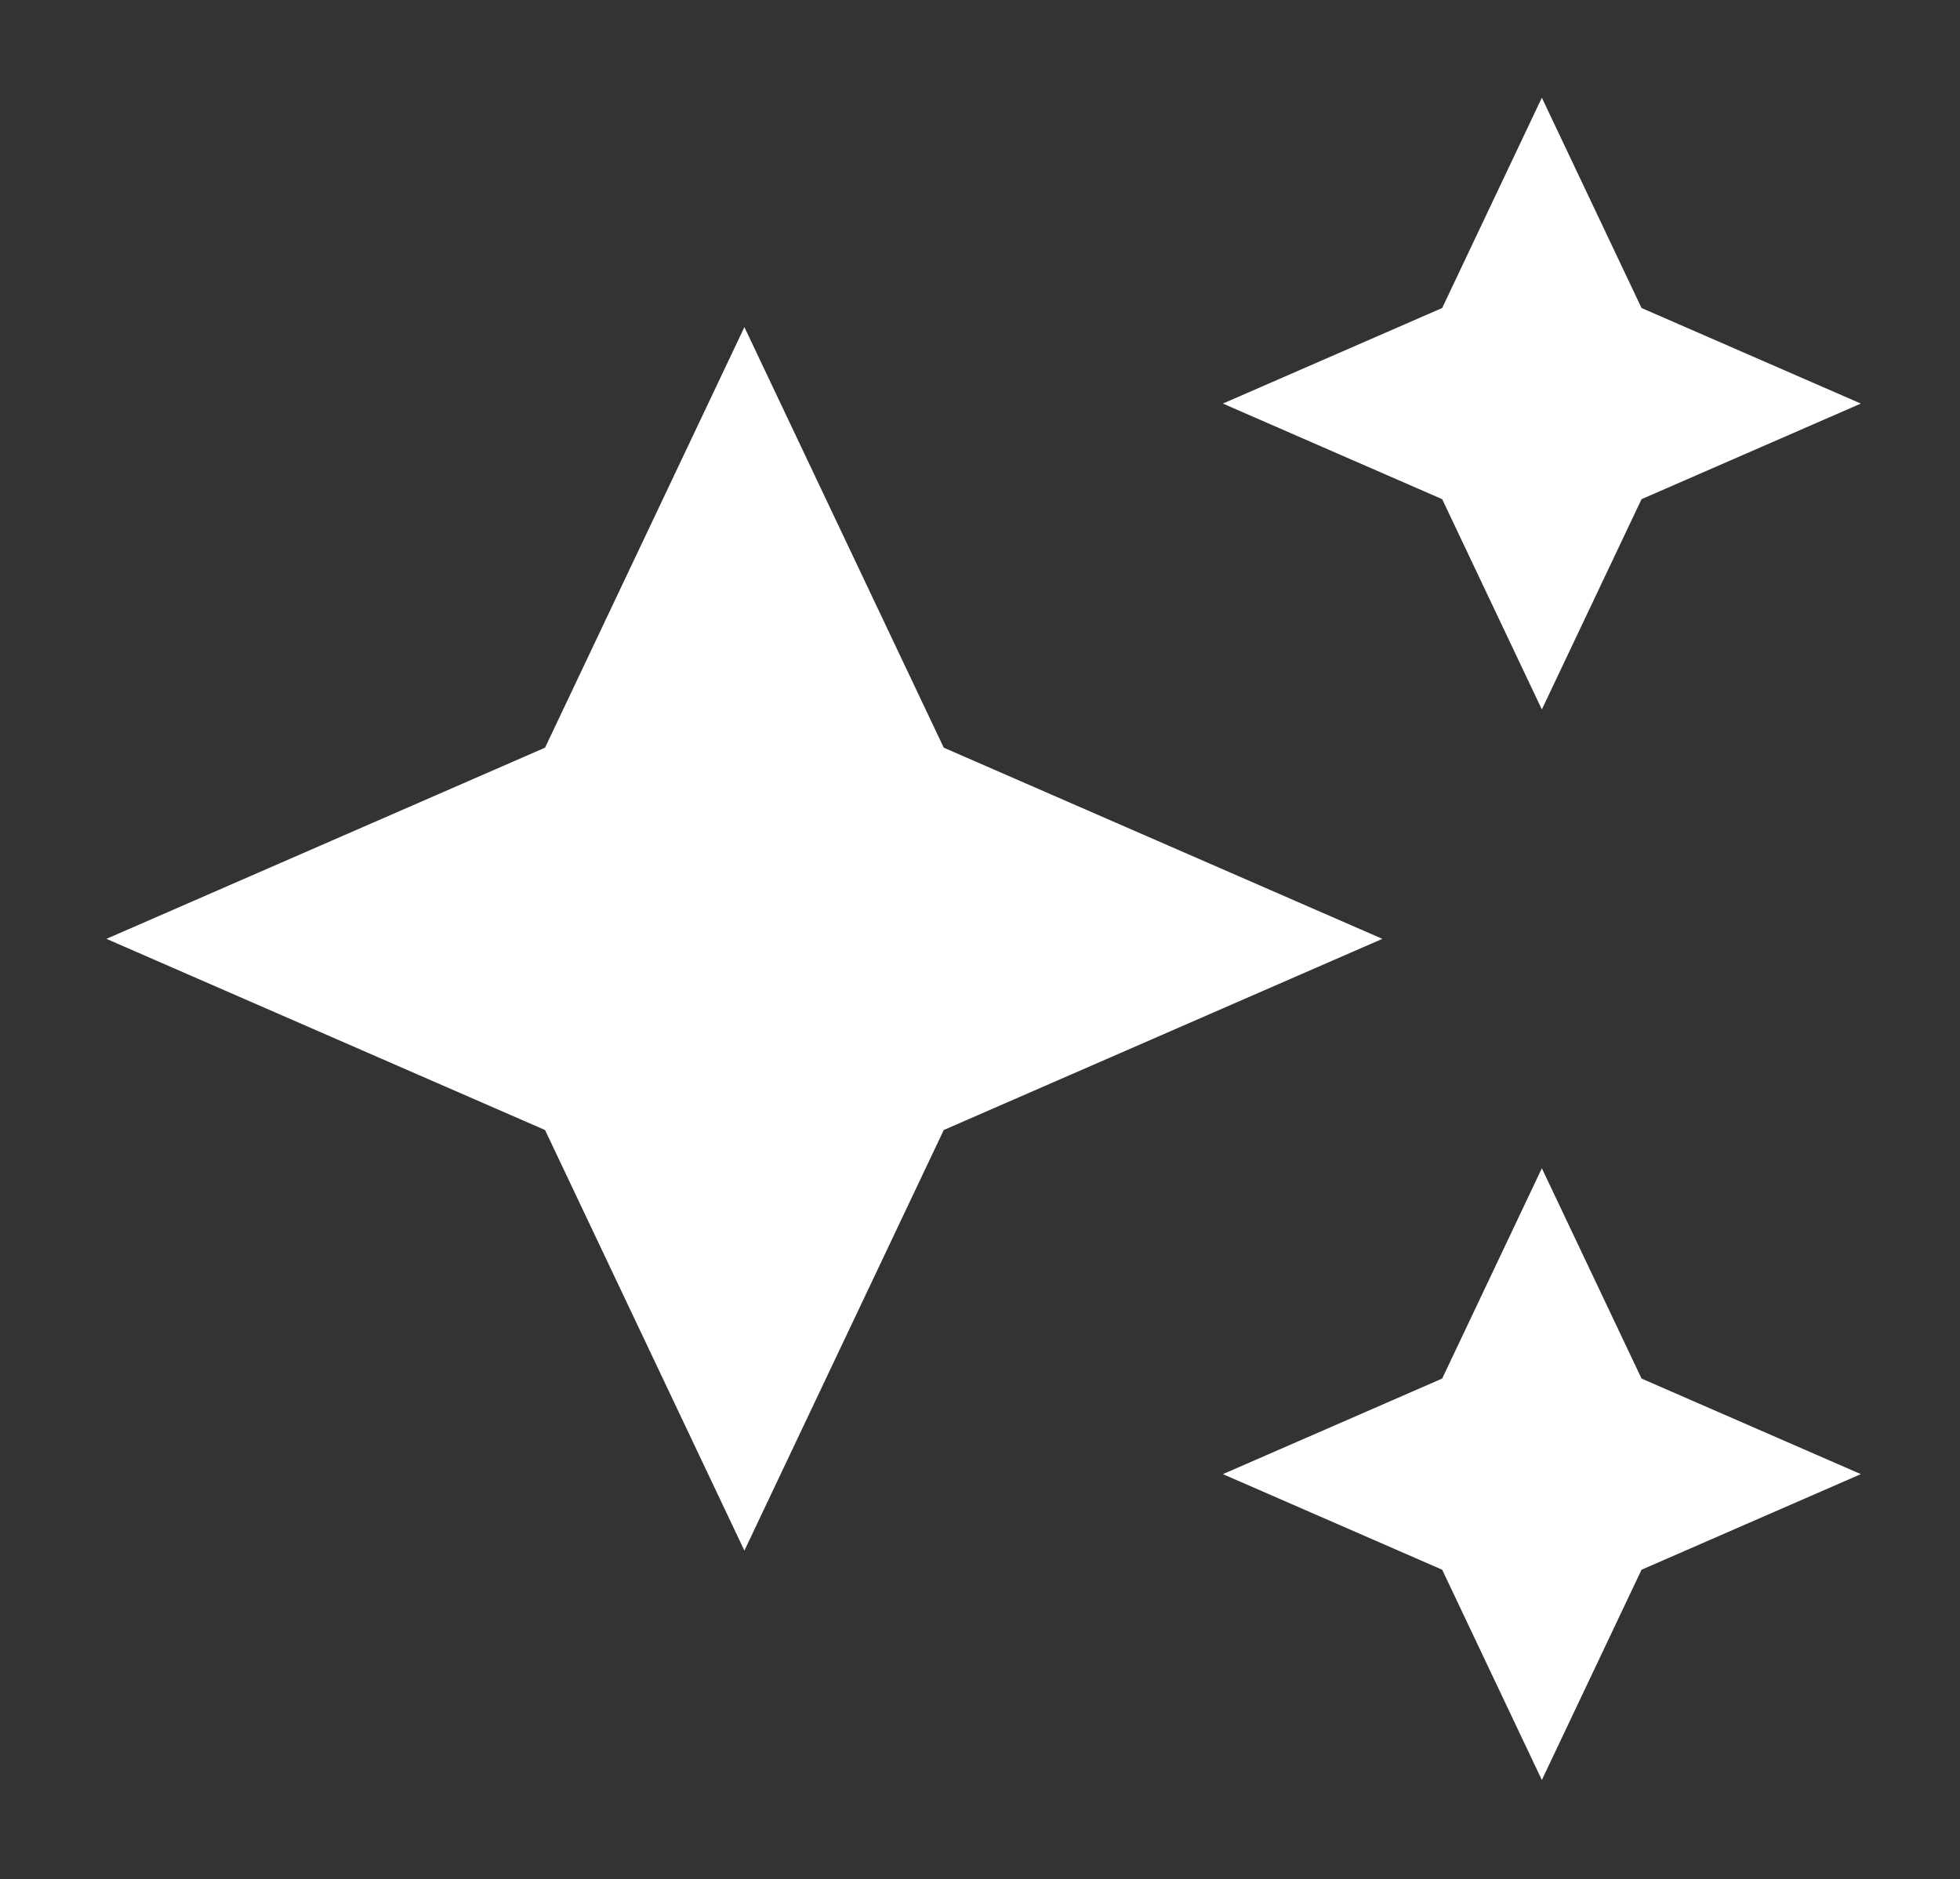 <svg width="73" height="70" viewBox="0 0 73 70" fill="none" xmlns="http://www.w3.org/2000/svg">
<rect x="0" y="0" width="73" height="70" fill="#333333" stroke="none"/>
<g clip-path="url(#clip0_298_4082)">
<path d="M57.426 26.427L61.139 18.594L69.307 15.033L61.139 11.473L57.426 3.639L53.714 11.473L45.546 15.033L53.714 18.594L57.426 26.427ZM35.15 27.851L27.725 12.185L20.3 27.851L3.964 34.972L20.3 42.093L27.725 57.76L35.15 42.093L51.486 34.972L35.15 27.851ZM57.426 43.518L53.714 51.351L45.546 54.911L53.714 58.472L57.426 66.305L61.139 58.472L69.307 54.911L61.139 51.351L57.426 43.518Z" fill="white"/>
</g>
<defs>
<clipPath id="clip0_298_4082">
<rect width="71.283" height="68.363" fill="white" transform="translate(0.994 0.791)"/>
</clipPath>
</defs>
</svg>
